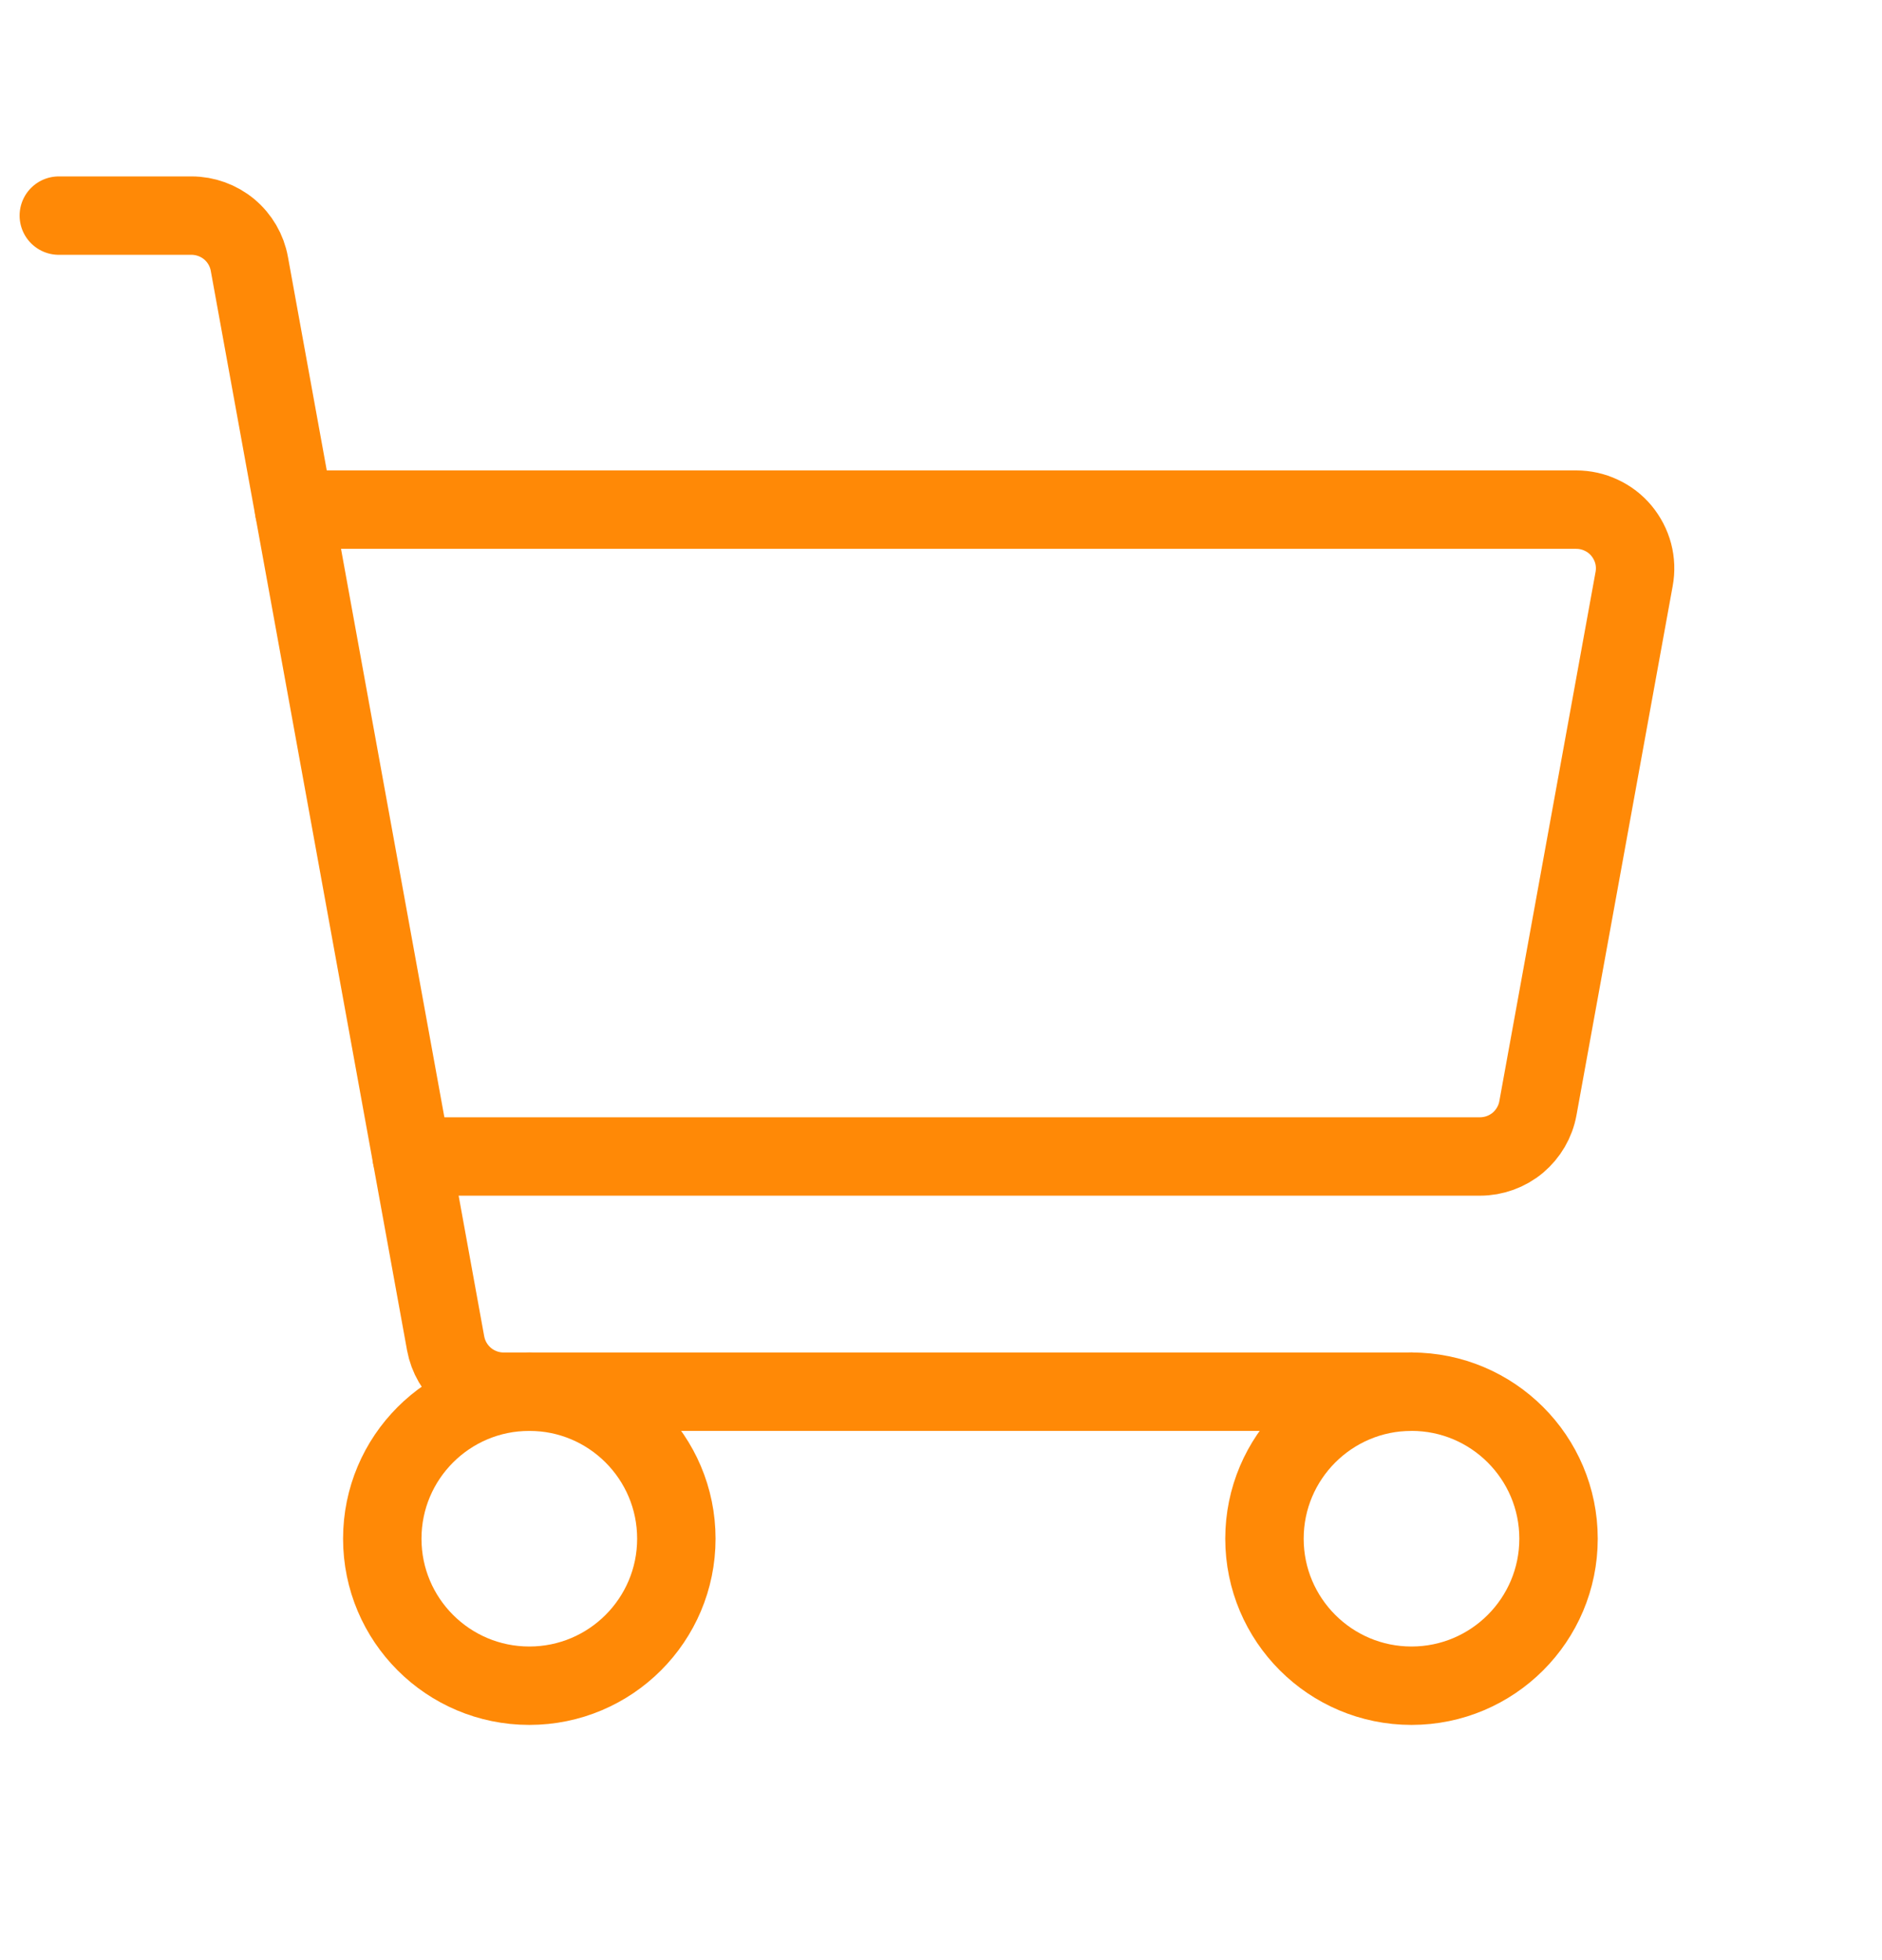 <svg xmlns="http://www.w3.org/2000/svg" width="24" height="25" viewBox="0 0 24 25" fill="none">
<path d="M18 17.75H6.421C6.246 17.75 6.076 17.688 5.941 17.576C5.806 17.463 5.715 17.307 5.683 17.134L3.18 3.366C3.149 3.193 3.058 3.037 2.923 2.924C2.788 2.812 2.618 2.75 2.442 2.75H0.75" stroke="#FF8906" stroke-linecap="round" stroke-linejoin="round"/>
<path d="M6.75 21.5C7.786 21.5 8.625 20.66 8.625 19.625C8.625 18.59 7.786 17.75 6.75 17.75C5.714 17.75 4.875 18.59 4.875 19.625C4.875 20.66 5.714 21.5 6.75 21.5Z" stroke="#FF8906" stroke-linecap="round" stroke-linejoin="round"/>
<path d="M18 21.5C19.035 21.5 19.875 20.66 19.875 19.625C19.875 18.59 19.035 17.75 18 17.75C16.965 17.75 16.125 18.59 16.125 19.625C16.125 20.66 16.965 21.5 18 21.5Z" stroke="#FF8906" stroke-linecap="round" stroke-linejoin="round"/>
<path d="M3.75 6.5H20.101C20.211 6.5 20.32 6.524 20.419 6.571C20.519 6.617 20.607 6.685 20.677 6.769C20.747 6.854 20.799 6.953 20.827 7.059C20.855 7.165 20.859 7.276 20.839 7.384L19.612 14.134C19.581 14.307 19.489 14.463 19.355 14.576C19.22 14.688 19.05 14.75 18.874 14.75H5.25" stroke="#FF8906" stroke-linecap="round" stroke-linejoin="round"/>
</svg>